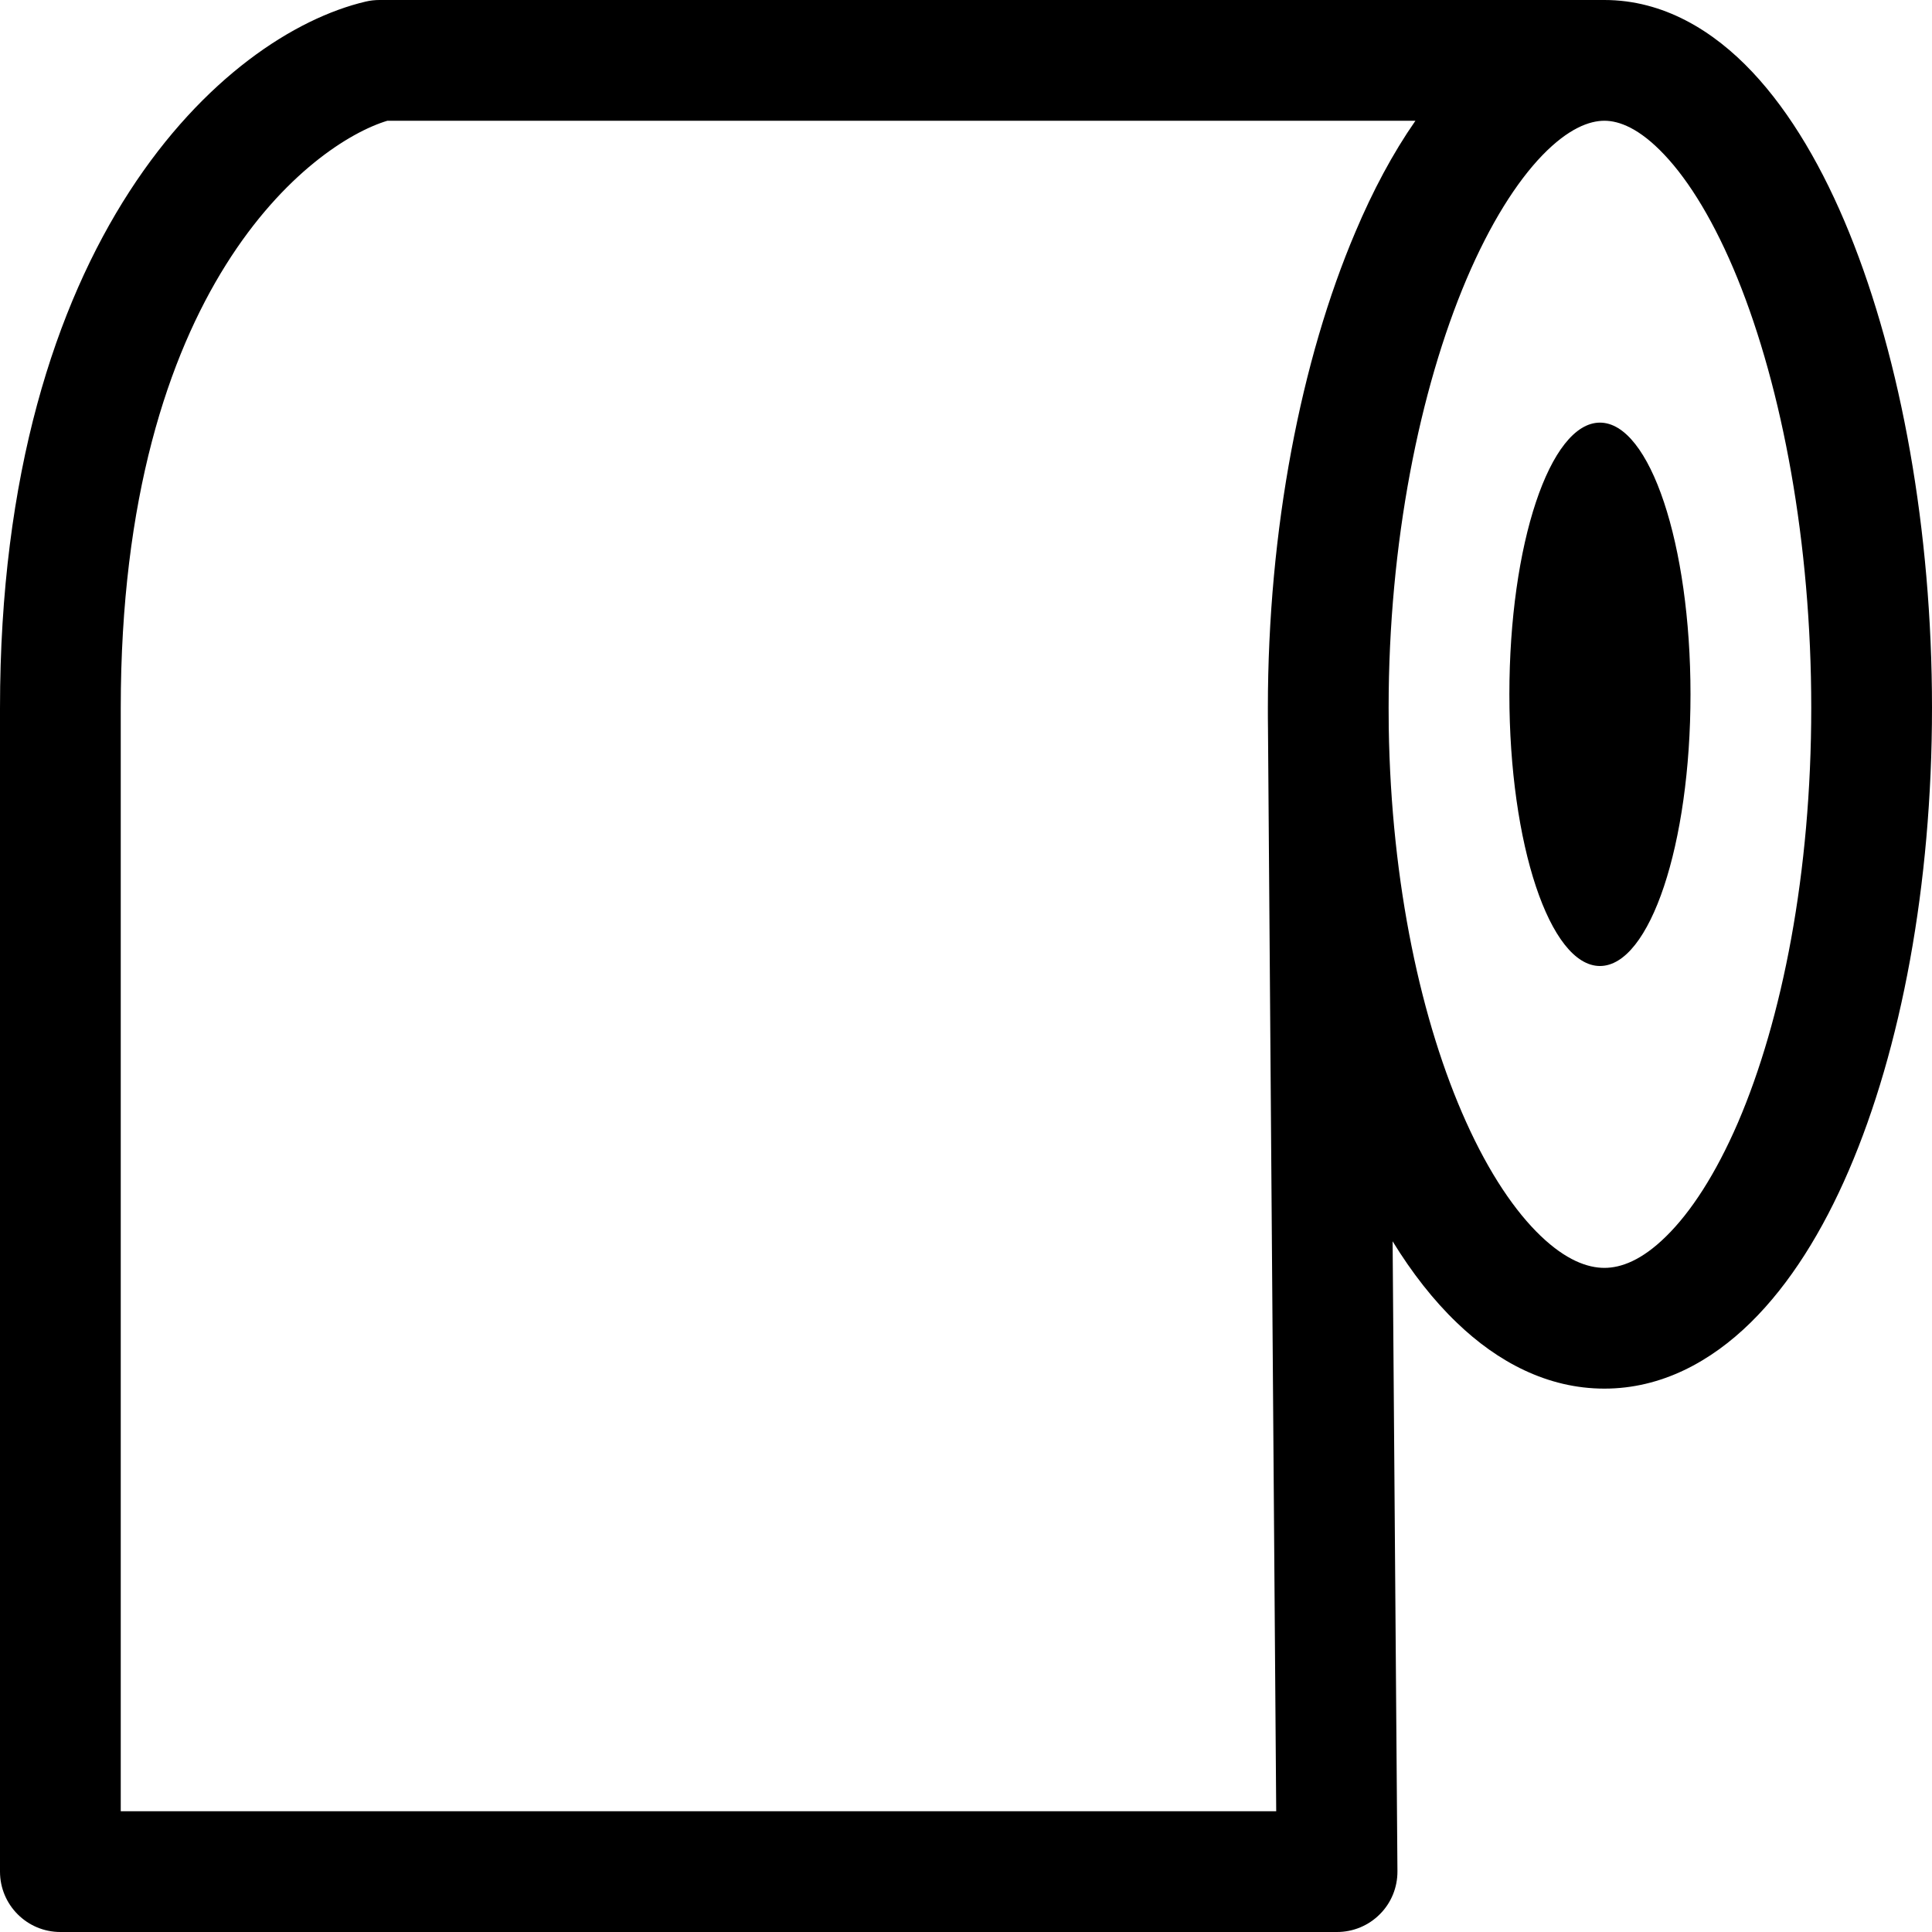 <svg width="16" height="16" viewBox="0 0 16 16" fill="none" xmlns="http://www.w3.org/2000/svg">
<g clip-path="url(#clip0_18116_4746)">
<path d="M13.25 8C13.664 8 14 6.993 14 5.75C14 4.507 13.664 3.5 13.25 3.5C12.836 3.5 12.5 4.507 12.5 5.75C12.5 6.993 12.836 8 13.25 8Z" fill="#102938" style="fill:#102938;fill:color(display-p3 0.062 0.163 0.218);fill-opacity:1;"/>
<path fill-rule="evenodd" clip-rule="evenodd" d="M11.533 10.28C11.693 10.54 11.871 10.769 12.068 10.957C12.401 11.277 12.814 11.5 13.287 11.5C13.76 11.5 14.17 11.275 14.498 10.953C14.824 10.633 15.095 10.195 15.311 9.693C15.744 8.687 16 7.332 16 5.861C16 4.391 15.744 2.985 15.315 1.928C15.101 1.401 14.833 0.937 14.512 0.596C14.19 0.254 13.776 0 13.287 0C13.279 0 13.271 6.23379e-05 13.264 0C13.259 6.74586e-05 13.255 7.62939e-06 13.25 7.62939e-06H3.143C3.105 7.62939e-06 3.067 0.004 3.029 0.013C1.849 0.29 0 1.98 0 5.865V15.5C0 15.776 0.224 16 0.5 16H11.073C11.206 16 11.334 15.947 11.428 15.852C11.522 15.758 11.574 15.63 11.573 15.496L11.533 10.28ZM11.5 5.859V5.861L11.501 6.027C11.521 7.322 11.772 8.471 12.141 9.29C12.333 9.717 12.548 10.033 12.759 10.235C12.969 10.436 13.147 10.5 13.287 10.5C13.424 10.5 13.596 10.438 13.798 10.239C14.002 10.039 14.208 9.725 14.393 9.297C14.76 8.443 15 7.229 15 5.861C15 4.494 14.76 3.219 14.389 2.305C14.202 1.846 13.992 1.502 13.784 1.282C13.576 1.061 13.408 1 13.287 1C13.163 1 12.989 1.063 12.773 1.286C12.558 1.509 12.34 1.854 12.145 2.312C11.757 3.226 11.5 4.497 11.5 5.859ZM11.225 1.921C11.368 1.582 11.534 1.27 11.722 1H3.208C2.587 1.187 1 2.371 1 5.865V15H10.569L10.501 6.038C10.5 5.979 10.5 5.92 10.5 5.861C10.5 4.386 10.775 2.978 11.225 1.921Z" fill="#102938" style="fill:#102938;fill:color(display-p3 0.062 0.163 0.218);fill-opacity:1;"/>
</g>
<defs>
<clipPath id="clip0_18116_4746">
<rect width="16" height="16" fill="white" style="fill:white;fill-opacity:1;"/>
</clipPath>
</defs>
</svg>
